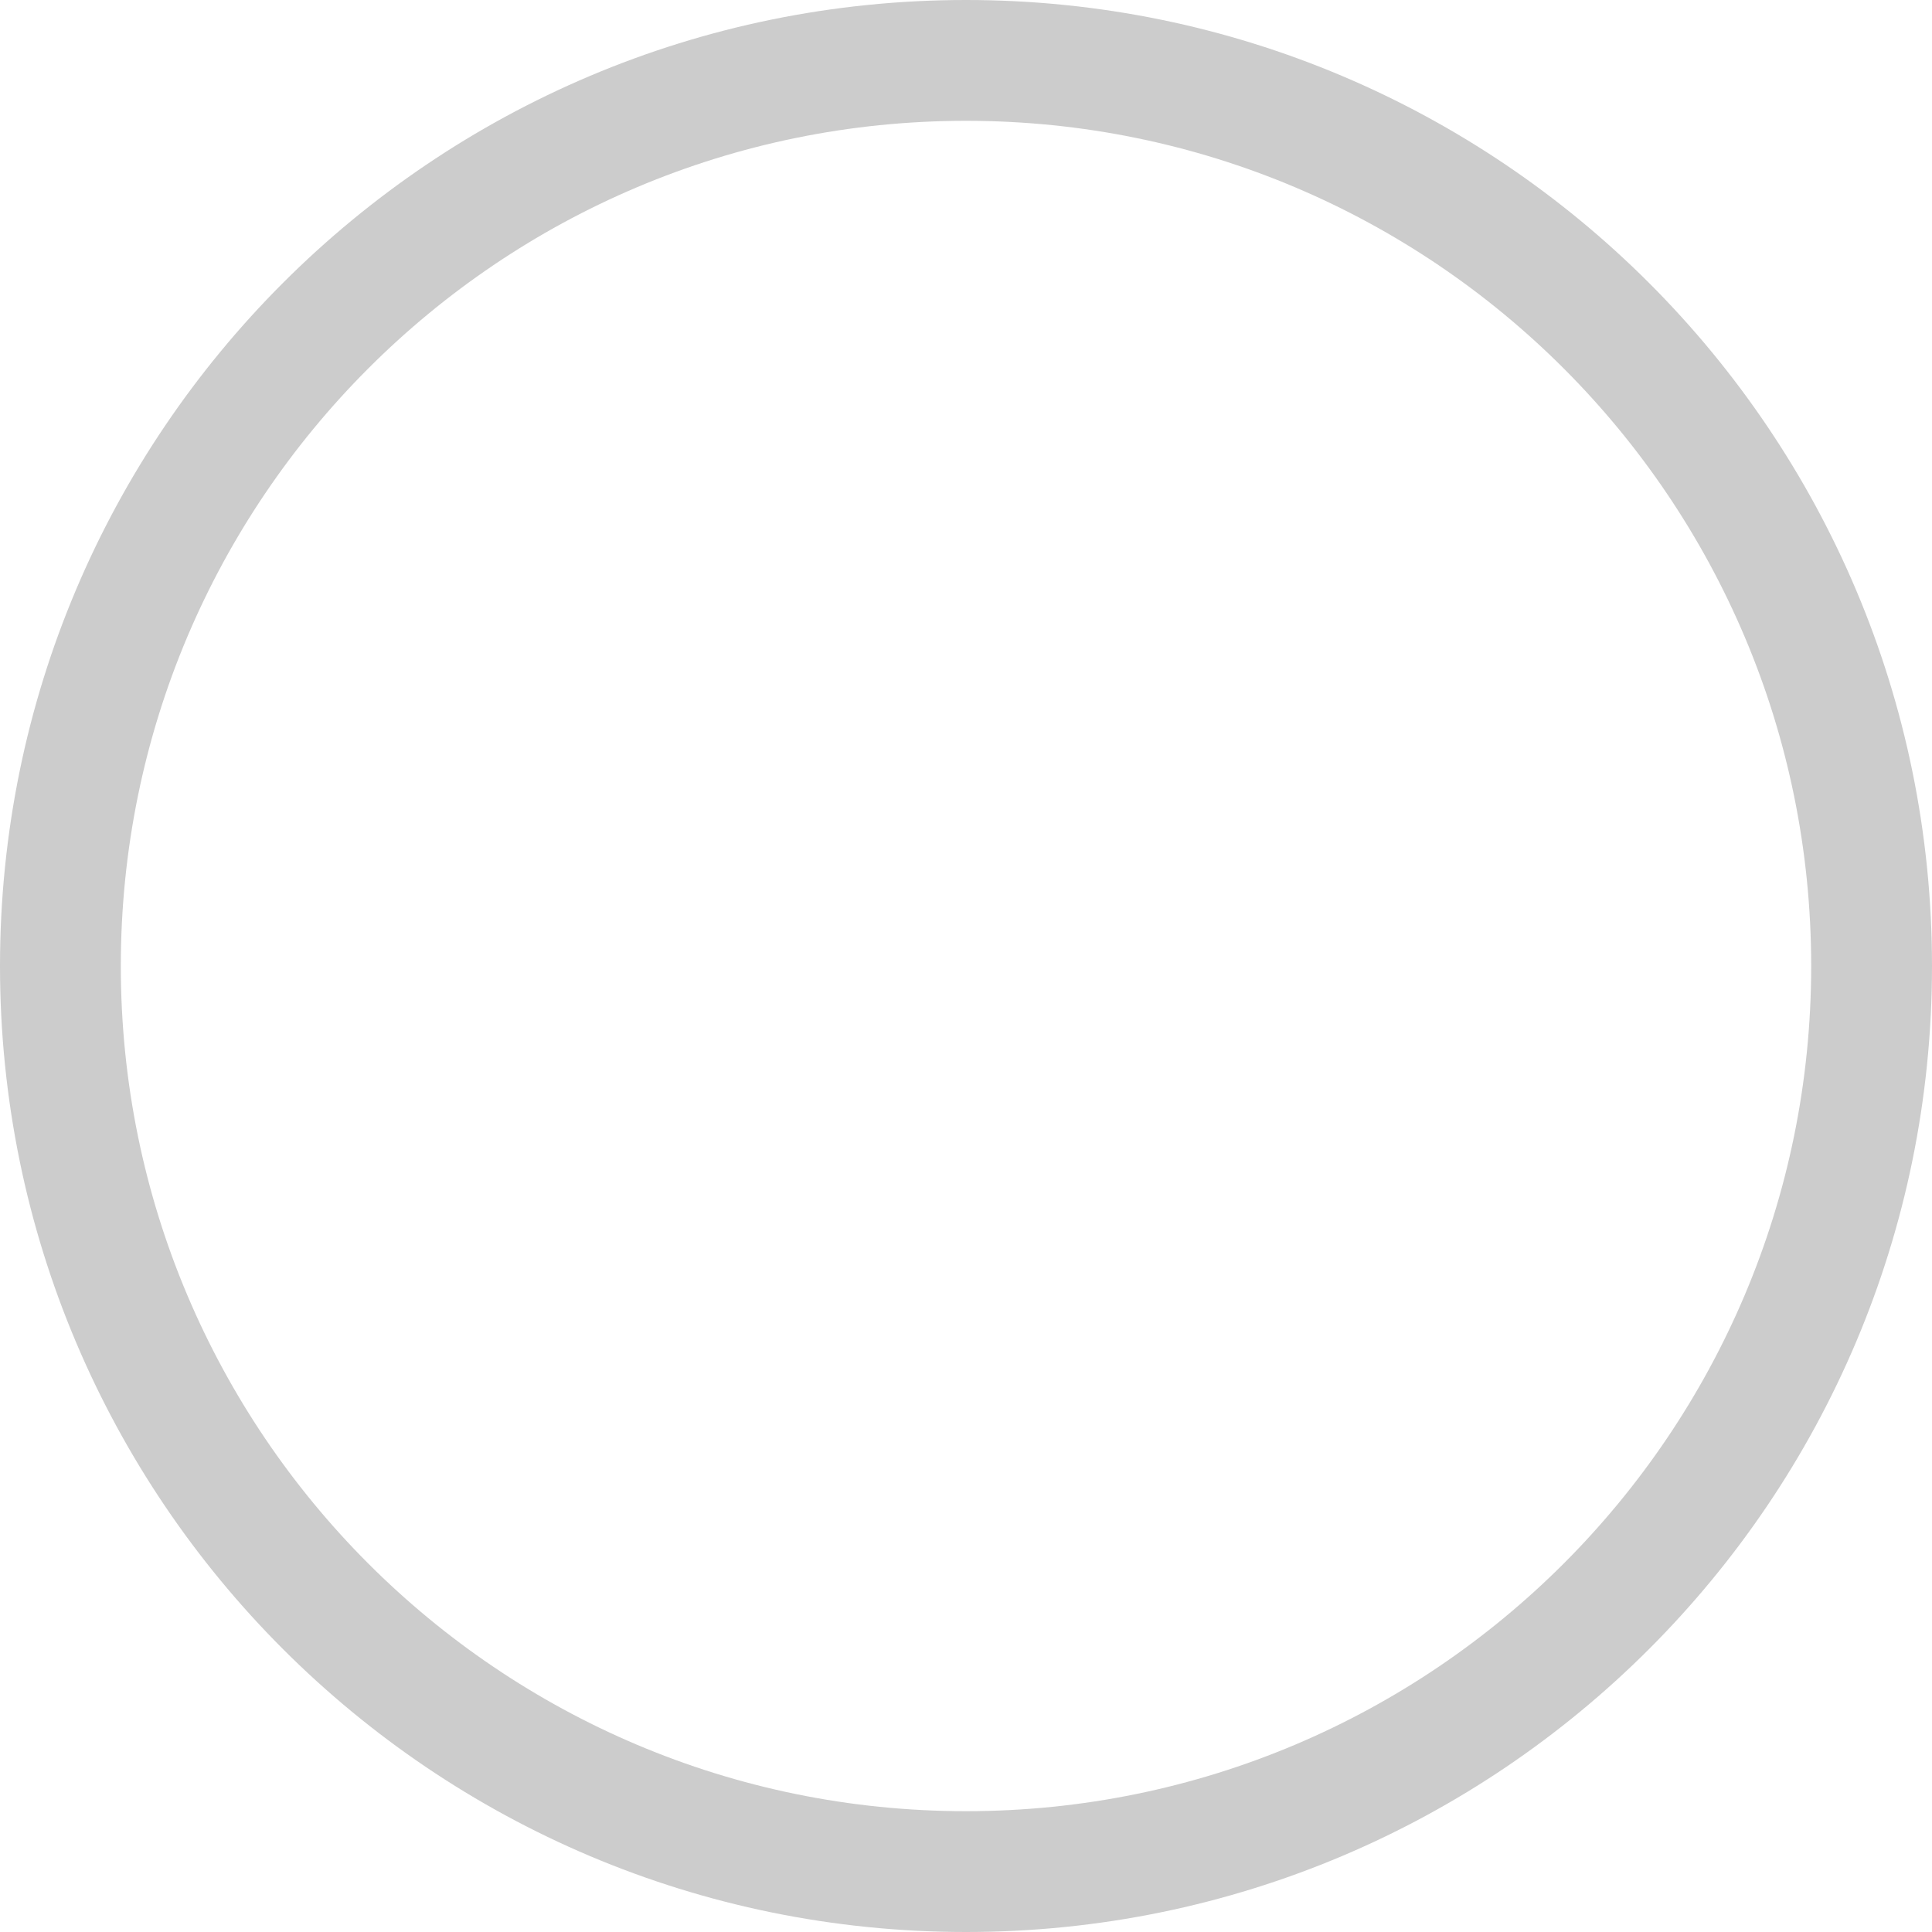 ﻿<?xml version="1.0" encoding="utf-8"?>
<svg version="1.1" xmlns:xlink="http://www.w3.org/1999/xlink" width="15px" height="15px" xmlns="http://www.w3.org/2000/svg">
  <g transform="matrix(1 0 0 1 -5 -13 )">
    <path d="M 0.938 7.5  C 0.938 3.876  3.876 0.938  7.5 0.938  C 11.124 0.938  14.062 3.876  14.062 7.5  C 14.062 11.124  11.124 14.062  7.5 14.062  C 3.876 14.062  0.938 11.124  0.938 7.5  Z M 15 7.5  C 15 3.358  11.642 0  7.5 0  C 3.358 0  0 3.358  0 7.5  C 0 11.642  3.358 15  7.5 15  C 11.642 15  15 11.642  15 7.5  Z " fill-rule="nonzero" fill="#cccccc" stroke="none" transform="matrix(1 0 0 1 5 13 )" />
  </g>
</svg>